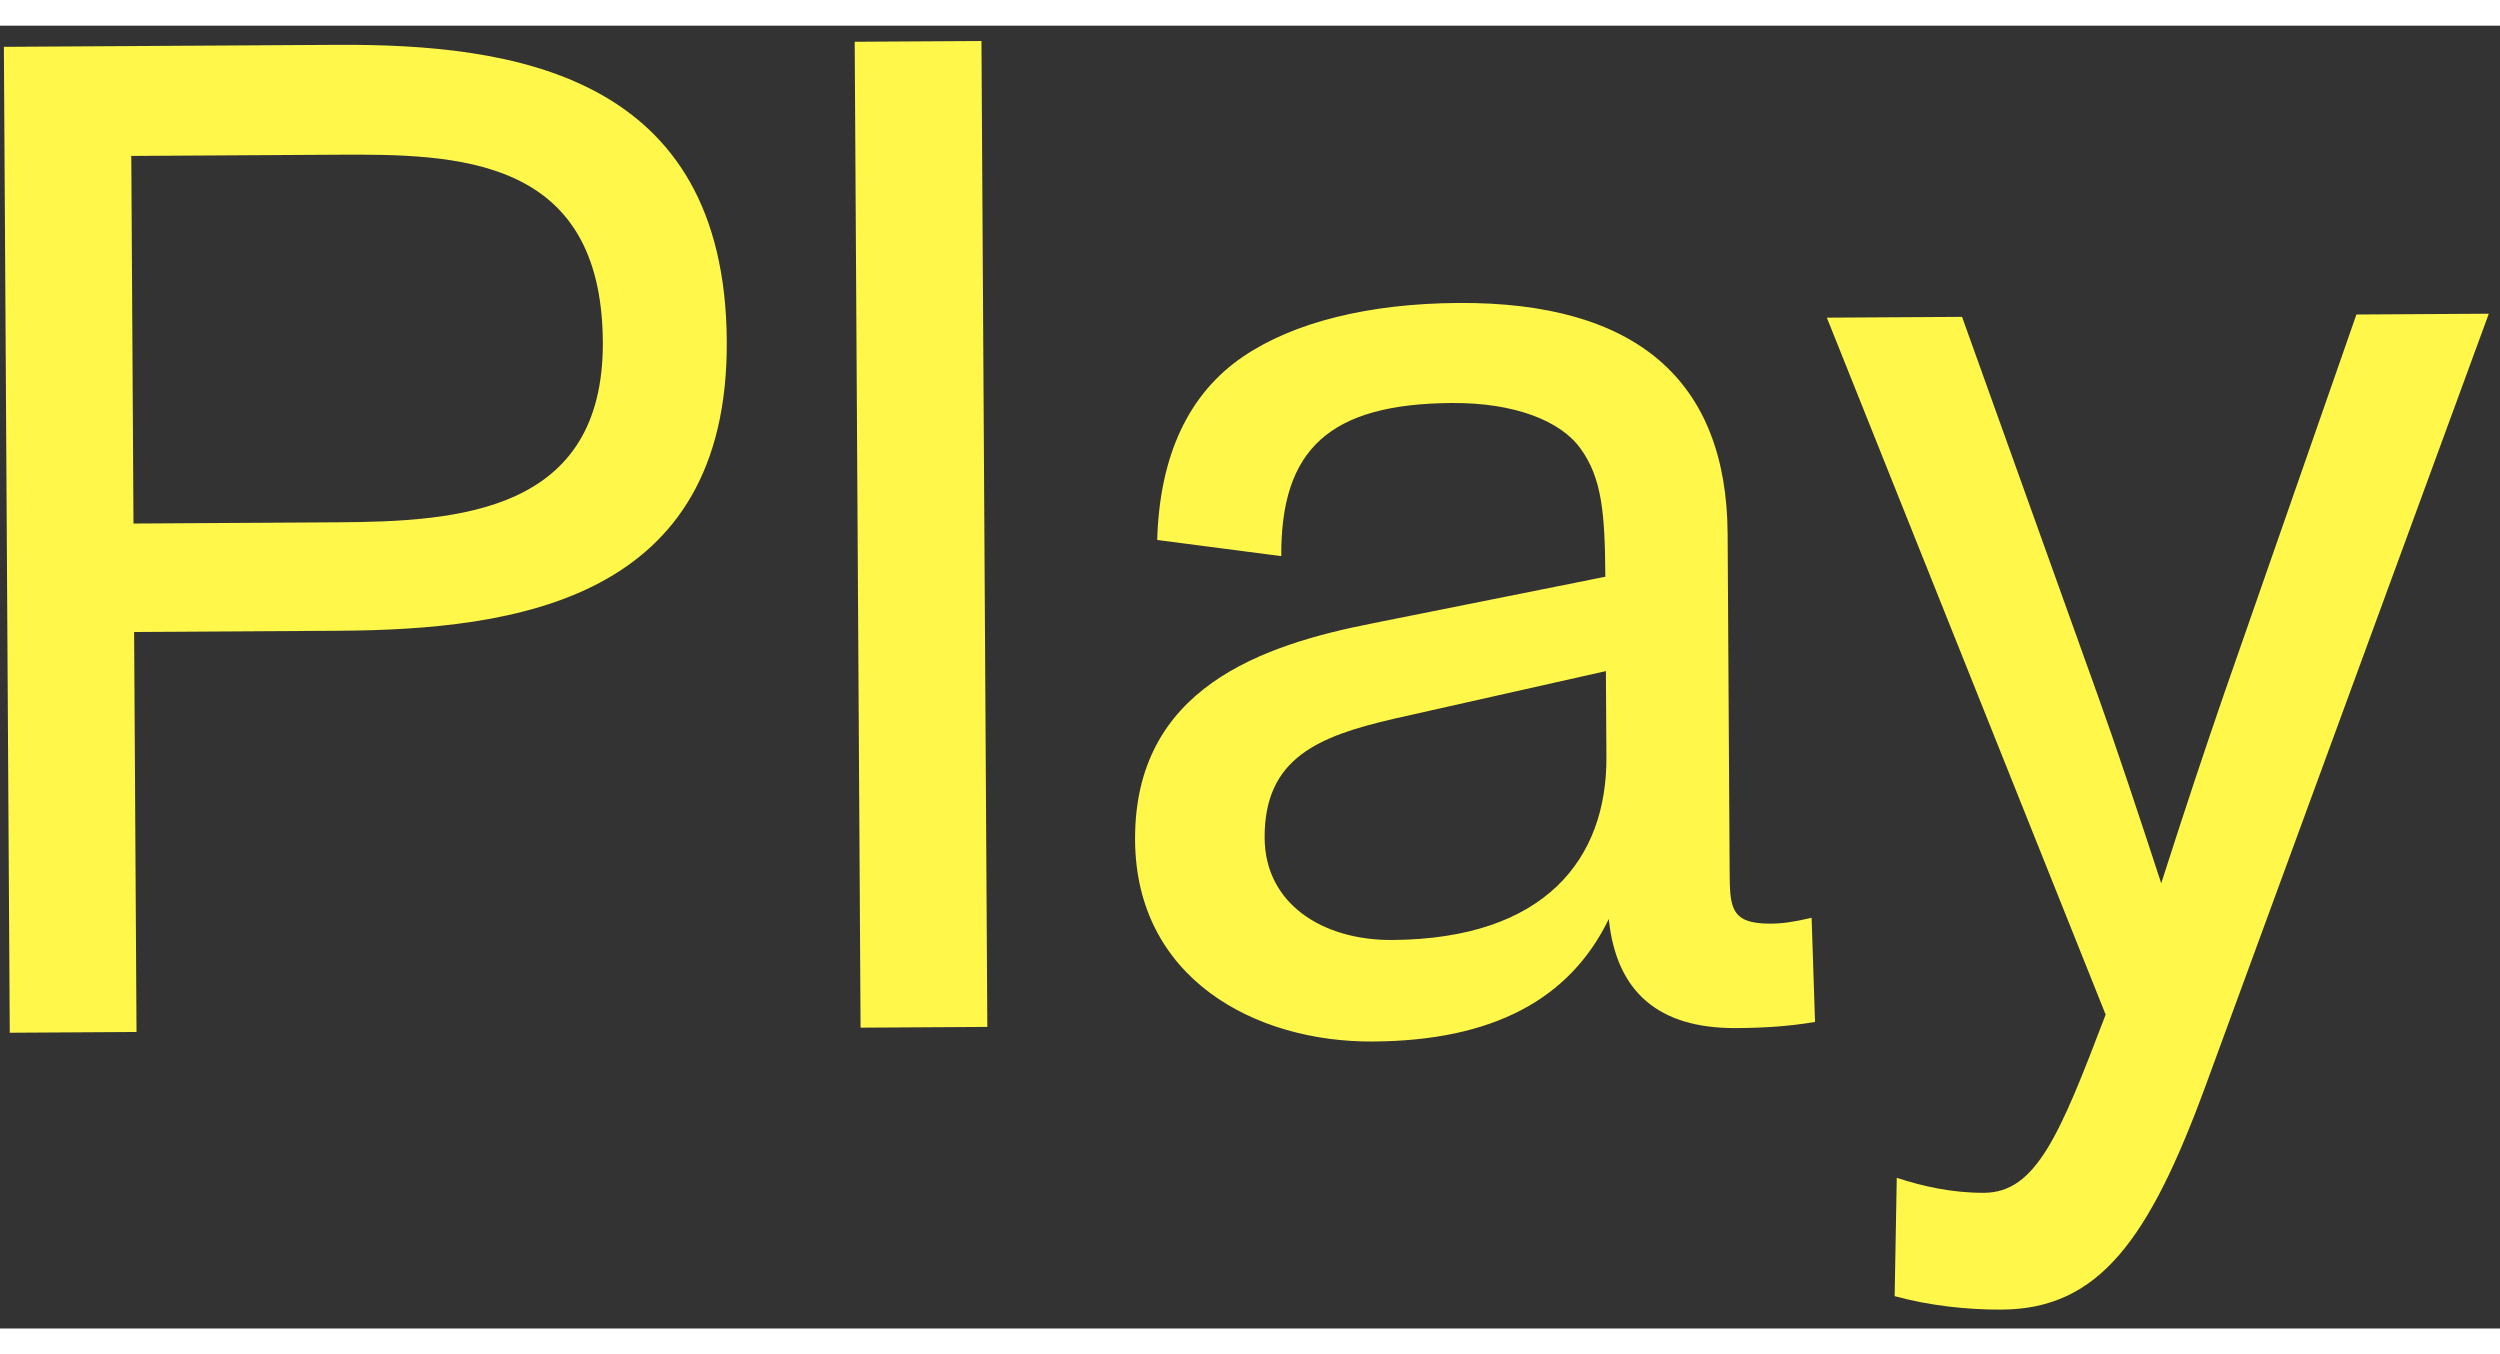 <svg width="120" height="65" viewBox="0 0 142 74" fill="none" xmlns="http://www.w3.org/2000/svg"
    class="opacity-0 md:opacity-100 hidden">
    <rect x="0" y="0" width="142" height="74" fill="#333333" stroke="none"/>
    <path
        d="M7.754 57.158L0.554 57.201L0.22 1.202L19.1 1.089C29.1 1.03 41.19 2.718 41.281 17.918C41.368 32.637 29.298 34.309 19.218 34.369L7.618 34.438L7.754 57.158ZM7.457 7.399L7.582 28.279L19.181 28.209C26.061 28.168 34.298 27.639 34.241 17.959C34.178 7.4 25.937 7.289 19.137 7.329L7.457 7.399ZM56.08 56.87L48.88 56.913L48.547 0.914L55.747 0.871L56.08 56.87ZM102.899 50.671L103.094 56.59C101.575 56.839 100.216 56.927 98.616 56.937C94.216 56.963 91.804 54.897 91.379 50.74C89.166 55.313 84.78 57.659 77.98 57.7C71.26 57.74 64.518 54.1 64.472 46.26C64.42 37.62 71.686 35.177 77.999 33.939L91.183 31.3C91.162 27.701 90.99 25.702 89.78 24.029C88.65 22.435 86.004 21.411 82.484 21.432C75.524 21.474 72.74 24.05 72.776 30.13L65.73 29.212C65.862 24.411 67.521 20.881 70.628 18.783C73.497 16.846 77.73 15.78 82.85 15.75C92.93 15.69 98.077 20.139 98.129 28.859L98.243 47.979C98.255 50.059 98.261 51.019 100.581 51.005C101.221 51.001 101.86 50.917 102.899 50.671ZM91.244 41.54L91.215 36.66L79.151 39.372C74.917 40.358 71.804 41.576 71.831 46.136C71.853 49.896 75.146 51.956 79.066 51.933C87.786 51.881 91.278 47.3 91.244 41.54ZM126.293 38.051L133.844 16.406L141.364 16.361L125.305 60.138C122.077 68.957 119.221 72.894 113.701 72.927C111.781 72.939 109.619 72.711 107.616 72.163L107.736 65.442C109.179 65.914 110.861 66.304 112.701 66.293C115.661 66.275 117.002 62.987 119.601 56.172L103.765 16.585L111.445 16.54L119.173 38.094C120.15 40.808 121.453 44.72 122.757 48.713C124.328 43.823 125.192 41.258 126.293 38.051Z"
        fill="#FFF84B"></path>
</svg>